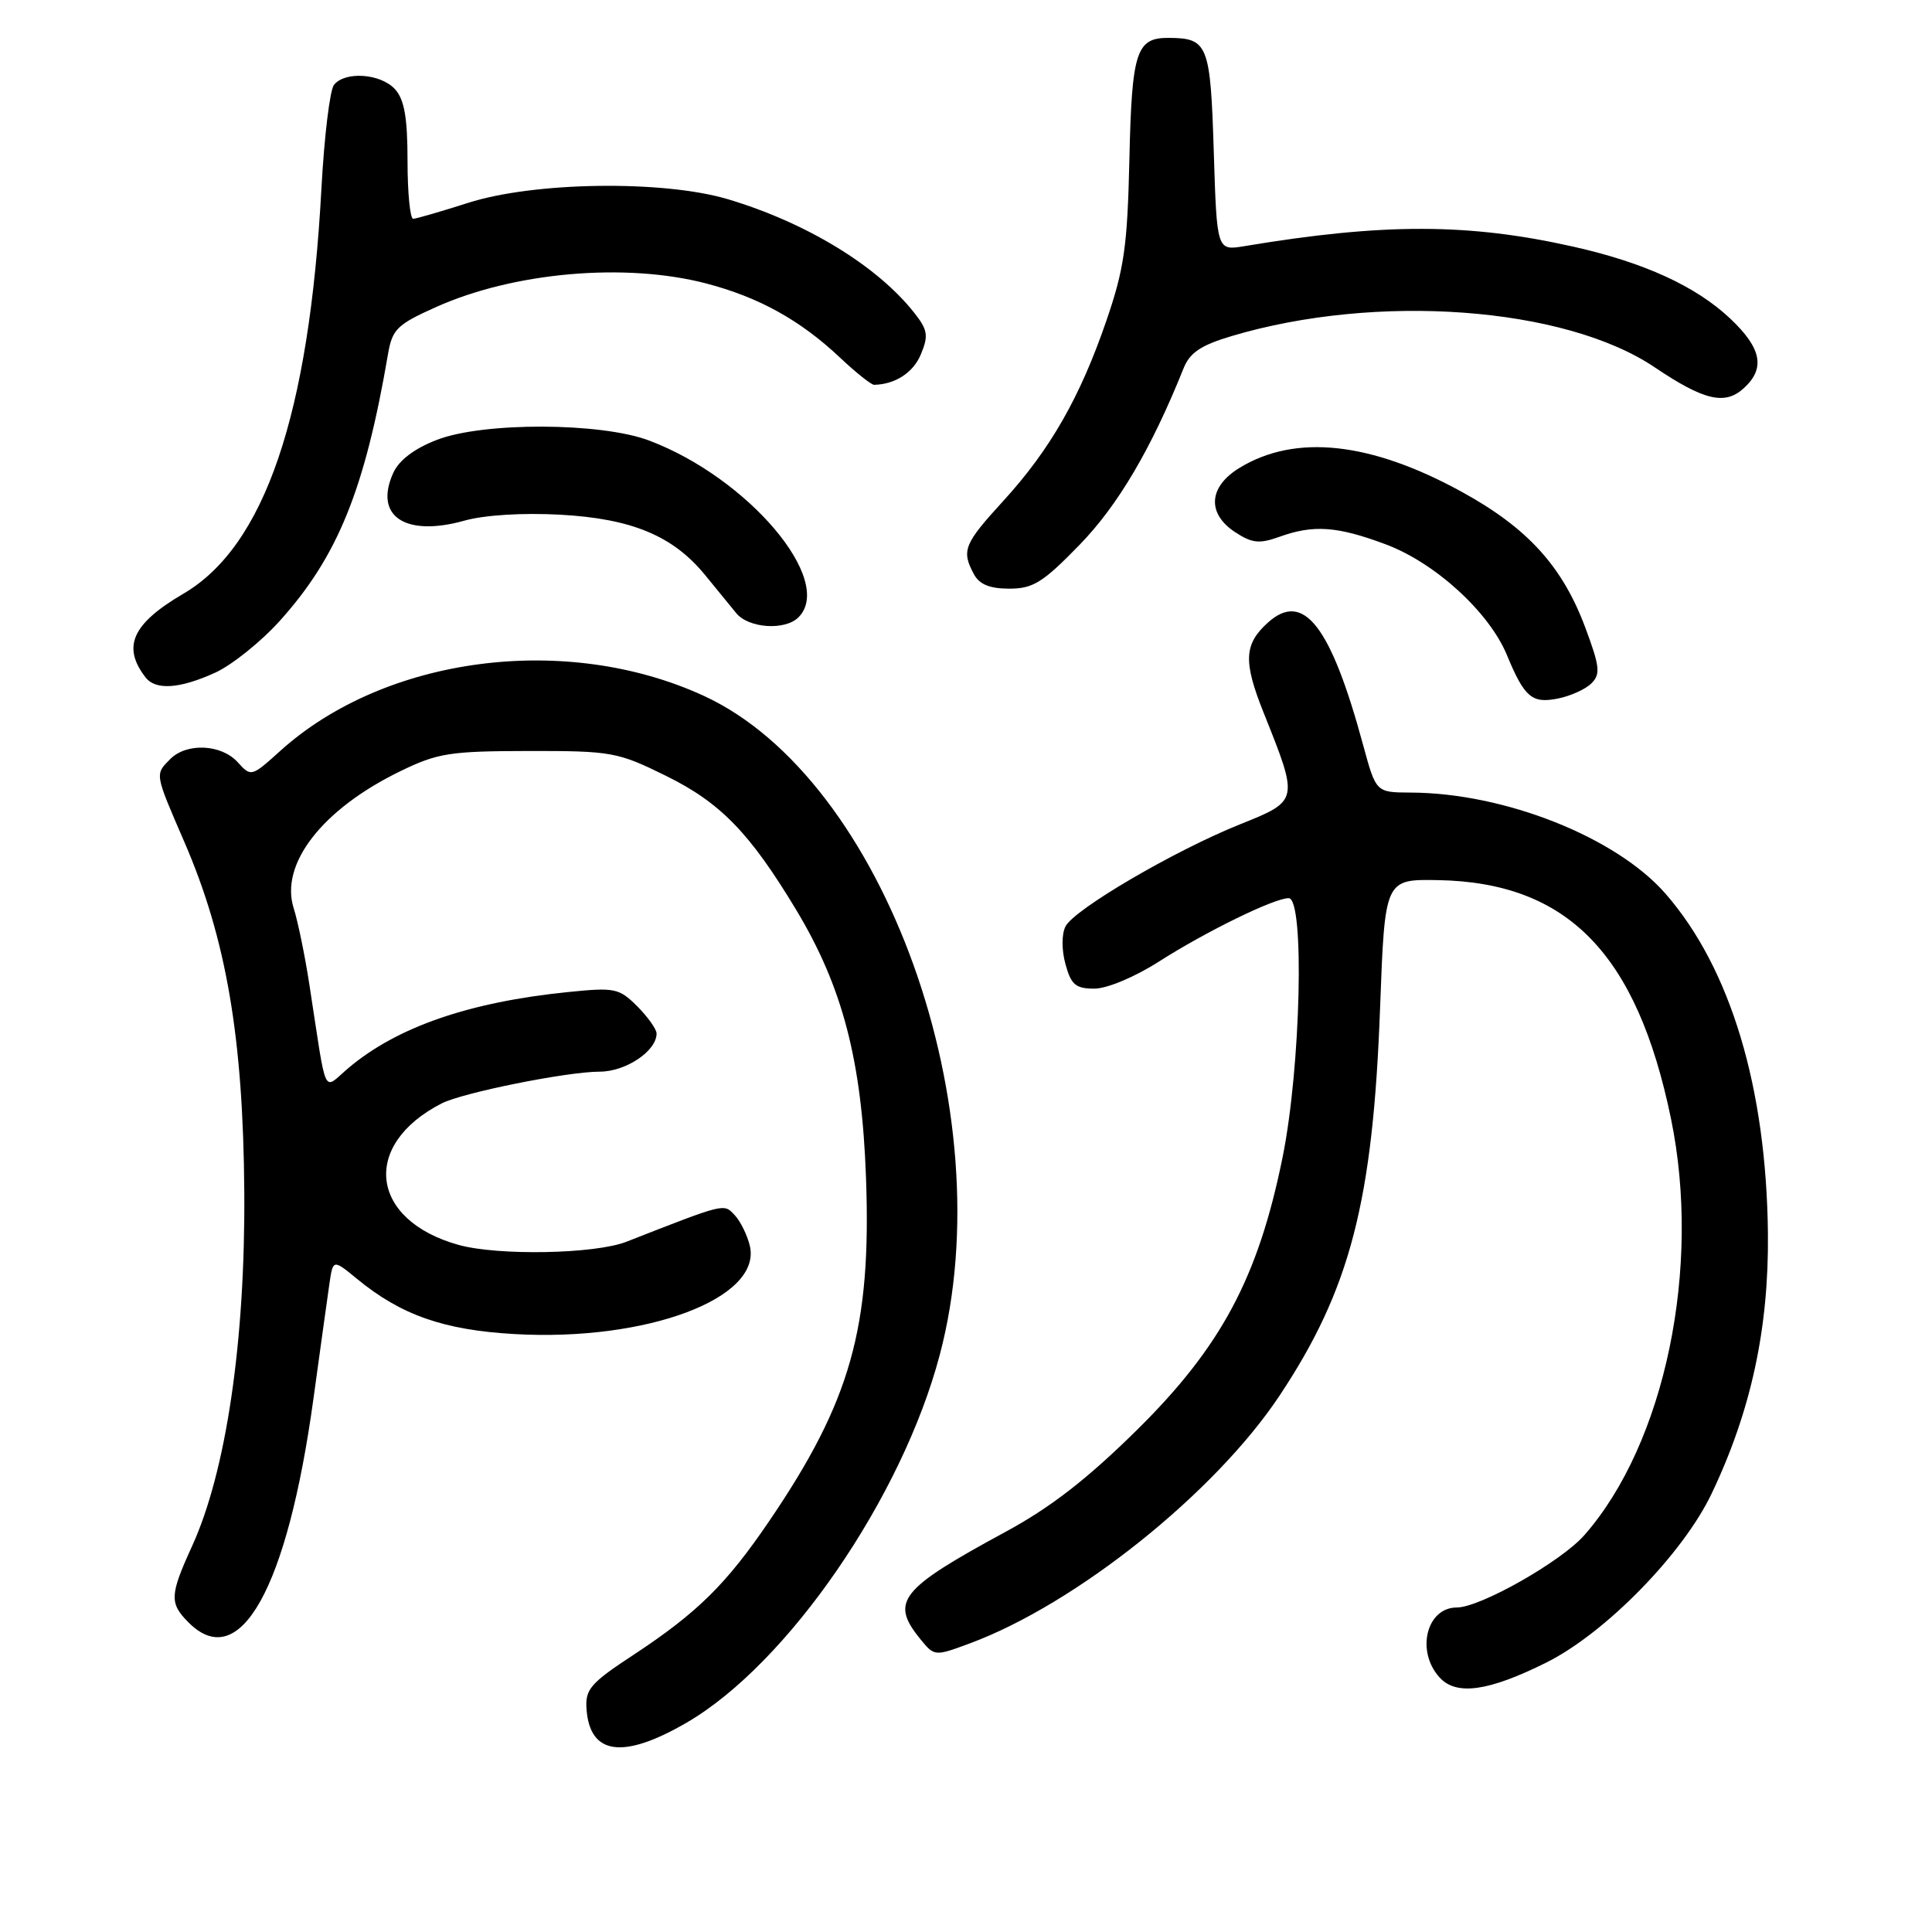 <?xml version="1.0" encoding="UTF-8" standalone="no"?>
<!DOCTYPE svg PUBLIC "-//W3C//DTD SVG 1.1//EN" "http://www.w3.org/Graphics/SVG/1.1/DTD/svg11.dtd" >
<svg xmlns="http://www.w3.org/2000/svg" xmlns:xlink="http://www.w3.org/1999/xlink" version="1.1" viewBox="0 0 256 256">
 <g >
 <path fill="currentColor"
d=" M 91.00 228.25 C 104.37 220.47 119.53 198.44 124.53 179.50 C 133.04 147.34 117.21 103.20 93.23 92.19 C 75.00 83.82 51.02 86.95 37.11 99.52 C 33.32 102.94 33.27 102.96 31.49 100.99 C 29.33 98.61 24.75 98.39 22.57 100.57 C 20.51 102.64 20.47 102.42 24.43 111.57 C 29.99 124.41 32.23 137.51 32.37 158.00 C 32.50 177.79 29.96 195.00 25.45 204.87 C 22.48 211.38 22.43 212.43 25.00 215.00 C 31.78 221.78 38.07 210.50 41.53 185.36 C 42.42 178.84 43.38 172.00 43.64 170.17 C 44.12 166.84 44.12 166.84 47.31 169.46 C 53.13 174.25 58.80 176.24 68.17 176.77 C 85.66 177.77 100.97 172.04 99.36 165.09 C 99.02 163.67 98.12 161.83 97.36 161.02 C 95.88 159.45 96.23 159.36 83.00 164.54 C 78.84 166.17 66.02 166.41 60.78 164.96 C 49.01 161.69 47.80 151.70 58.52 146.21 C 61.31 144.78 75.15 142.00 79.46 142.00 C 82.92 142.00 87.00 139.27 87.00 136.95 C 87.00 136.38 85.85 134.76 84.44 133.34 C 82.02 130.93 81.47 130.82 75.19 131.46 C 62.14 132.79 52.61 136.09 46.19 141.50 C 42.69 144.44 43.38 145.90 41.00 130.50 C 40.41 126.65 39.47 122.09 38.92 120.36 C 37.05 114.50 42.68 107.24 53.00 102.21 C 57.99 99.78 59.58 99.53 70.02 99.51 C 81.05 99.50 81.83 99.64 88.24 102.80 C 95.46 106.35 99.35 110.36 105.48 120.53 C 111.65 130.77 114.19 140.50 114.75 156.04 C 115.47 175.90 112.74 185.63 101.96 201.50 C 96.24 209.92 92.41 213.70 83.92 219.29 C 78.21 223.04 77.52 223.85 77.72 226.50 C 78.17 232.56 82.59 233.14 91.00 228.25 Z  M 204.91 220.29 C 212.72 216.39 223.00 205.89 226.80 197.91 C 232.01 186.99 234.38 176.05 234.26 163.50 C 234.06 144.12 229.31 128.31 220.70 118.43 C 214.17 110.94 199.38 105.06 186.91 105.02 C 182.33 105.00 182.33 105.00 180.63 98.75 C 176.33 82.88 172.71 78.24 167.99 82.51 C 164.83 85.37 164.72 87.65 167.45 94.47 C 172.12 106.14 172.13 106.09 164.30 109.23 C 155.61 112.72 142.33 120.49 141.18 122.76 C 140.67 123.77 140.66 125.87 141.18 127.75 C 141.92 130.48 142.53 131.00 145.01 131.00 C 146.69 131.00 150.38 129.45 153.57 127.41 C 159.77 123.45 168.81 119.02 170.75 119.01 C 172.89 118.99 172.37 141.38 169.95 153.34 C 166.72 169.28 161.82 178.46 150.63 189.50 C 144.04 196.00 139.19 199.76 133.20 203.00 C 119.25 210.56 117.92 212.21 121.91 217.14 C 123.82 219.49 123.83 219.49 128.50 217.76 C 142.56 212.55 160.97 197.83 169.54 184.94 C 178.91 170.84 181.93 159.20 182.87 133.50 C 183.50 116.50 183.50 116.50 190.52 116.62 C 207.70 116.92 216.89 126.32 221.41 148.21 C 225.48 167.91 220.63 191.24 209.94 203.41 C 206.88 206.91 196.13 213.00 193.04 213.00 C 189.02 213.00 187.59 218.78 190.74 222.26 C 192.96 224.72 197.23 224.12 204.91 220.29 Z  M 210.88 90.54 C 212.10 89.33 211.98 88.30 210.05 83.13 C 207.01 75.01 202.40 69.95 193.69 65.17 C 181.63 58.55 171.66 57.47 164.25 61.99 C 160.13 64.50 159.89 68.04 163.67 70.52 C 165.90 71.98 166.88 72.08 169.50 71.14 C 174.03 69.50 177.18 69.72 183.62 72.13 C 190.17 74.58 197.32 81.11 199.67 86.79 C 202.00 92.41 202.99 93.25 206.43 92.56 C 208.10 92.23 210.11 91.32 210.88 90.54 Z  M 28.52 89.13 C 30.73 88.12 34.59 85.03 37.09 82.25 C 44.76 73.72 48.34 64.88 51.42 46.88 C 51.98 43.63 52.63 42.99 57.77 40.69 C 68.08 36.06 82.85 34.77 93.54 37.55 C 100.55 39.38 106.04 42.42 111.32 47.40 C 113.42 49.38 115.45 50.99 115.82 50.99 C 118.63 50.93 121.02 49.37 122.02 46.95 C 123.05 44.48 122.93 43.72 121.16 41.47 C 116.25 35.23 106.86 29.51 96.46 26.40 C 87.88 23.84 70.73 24.08 62.00 26.89 C 58.42 28.03 55.16 28.98 54.75 28.99 C 54.34 28.99 54.00 25.55 54.00 21.33 C 54.00 15.59 53.58 13.20 52.35 11.83 C 50.45 9.74 45.72 9.40 44.25 11.25 C 43.71 11.94 42.96 18.12 42.59 25.00 C 40.97 55.01 35.06 72.37 24.30 78.67 C 17.52 82.64 16.14 85.69 19.28 89.75 C 20.62 91.49 23.80 91.28 28.52 89.13 Z  M 105.80 81.80 C 110.66 76.94 99.15 63.32 86.00 58.37 C 79.61 55.96 64.03 55.91 57.90 58.28 C 54.93 59.42 52.88 60.97 52.12 62.64 C 49.50 68.38 53.67 71.19 61.53 68.99 C 64.20 68.24 69.26 67.93 74.24 68.20 C 83.71 68.72 89.19 71.00 93.44 76.21 C 94.93 78.02 96.78 80.29 97.56 81.25 C 99.19 83.25 104.02 83.58 105.80 81.80 Z  M 143.05 72.19 C 148.14 66.96 152.57 59.43 156.83 48.80 C 157.66 46.73 159.13 45.74 163.20 44.53 C 182.44 38.80 207.31 40.63 219.24 48.66 C 225.77 53.06 228.55 53.72 231.04 51.46 C 233.95 48.83 233.44 46.15 229.26 42.21 C 224.73 37.94 217.89 34.80 208.50 32.69 C 194.60 29.56 183.33 29.54 164.87 32.62 C 161.24 33.22 161.24 33.22 160.83 20.05 C 160.39 5.89 160.06 5.05 154.87 5.02 C 150.56 4.99 149.97 6.80 149.65 21.13 C 149.39 32.62 148.96 35.63 146.60 42.50 C 143.11 52.66 139.15 59.58 132.93 66.39 C 127.73 72.07 127.37 72.96 129.04 76.07 C 129.77 77.44 131.14 78.00 133.74 78.00 C 136.89 78.00 138.19 77.19 143.05 72.19 Z "/>
</g>
</svg>